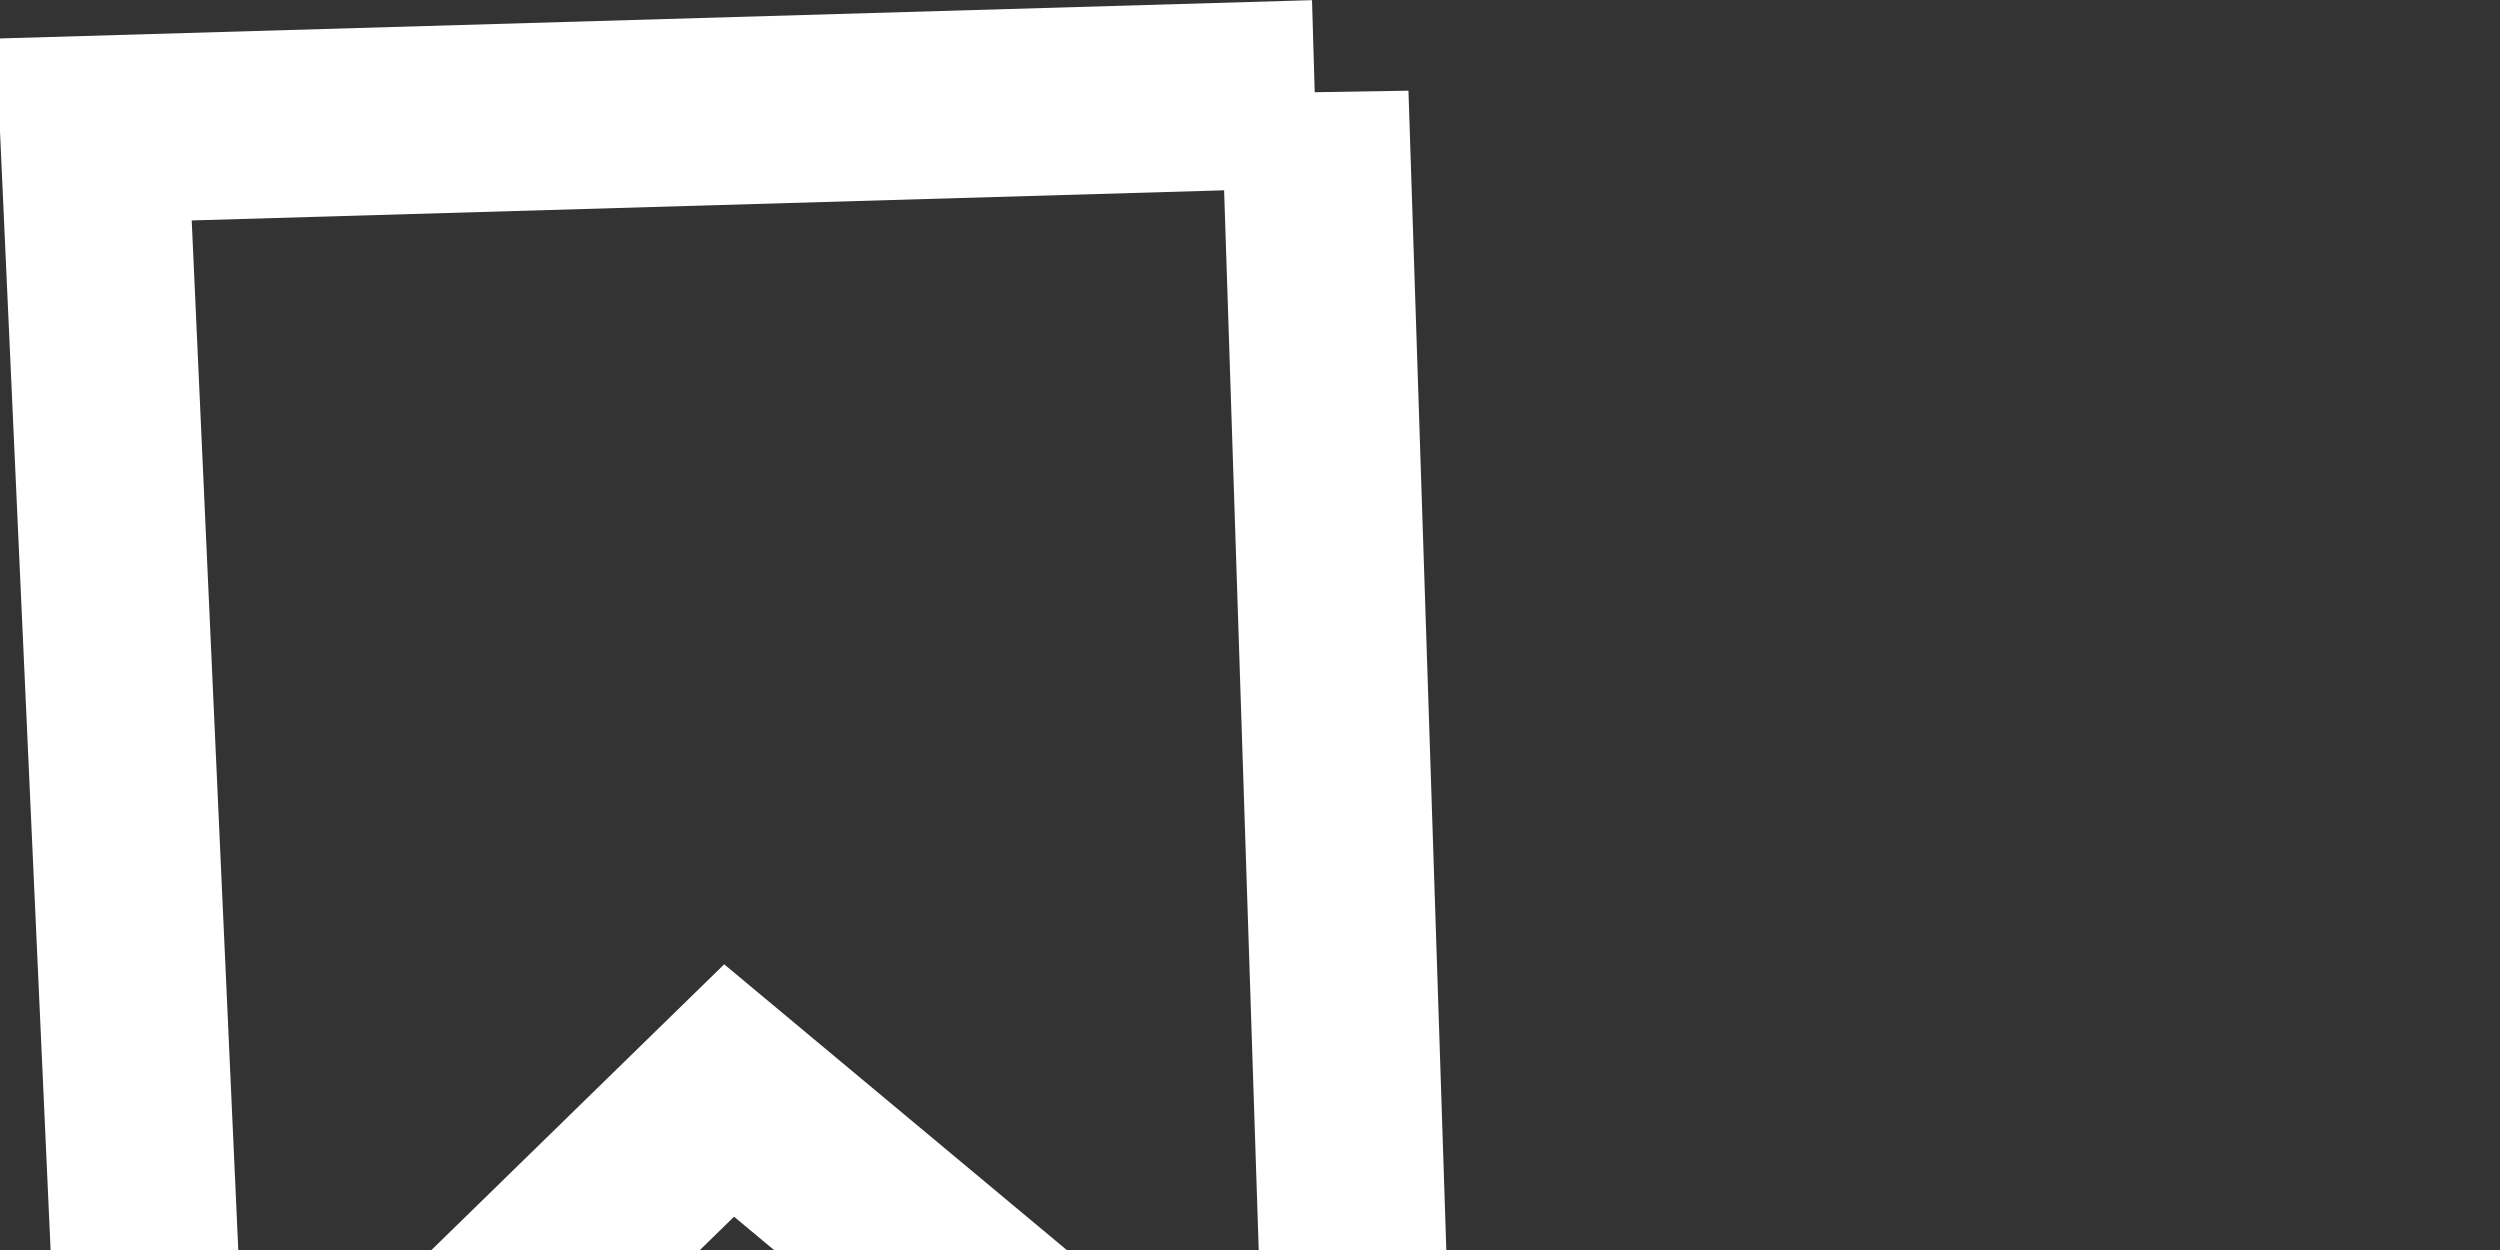 <svg viewBox="0 0 20 10" xmlns="http://www.w3.org/2000/svg"><rect x="0" y="0" width="20" height="10" fill="#333333" stroke="none"/><path d="m10.518.75.399 12.214-5.084-4.24-4.535 4.426L.75 1.036l9.768-.285Z" stroke="#FFF" stroke-width="1.5" fill="none"/></svg>
